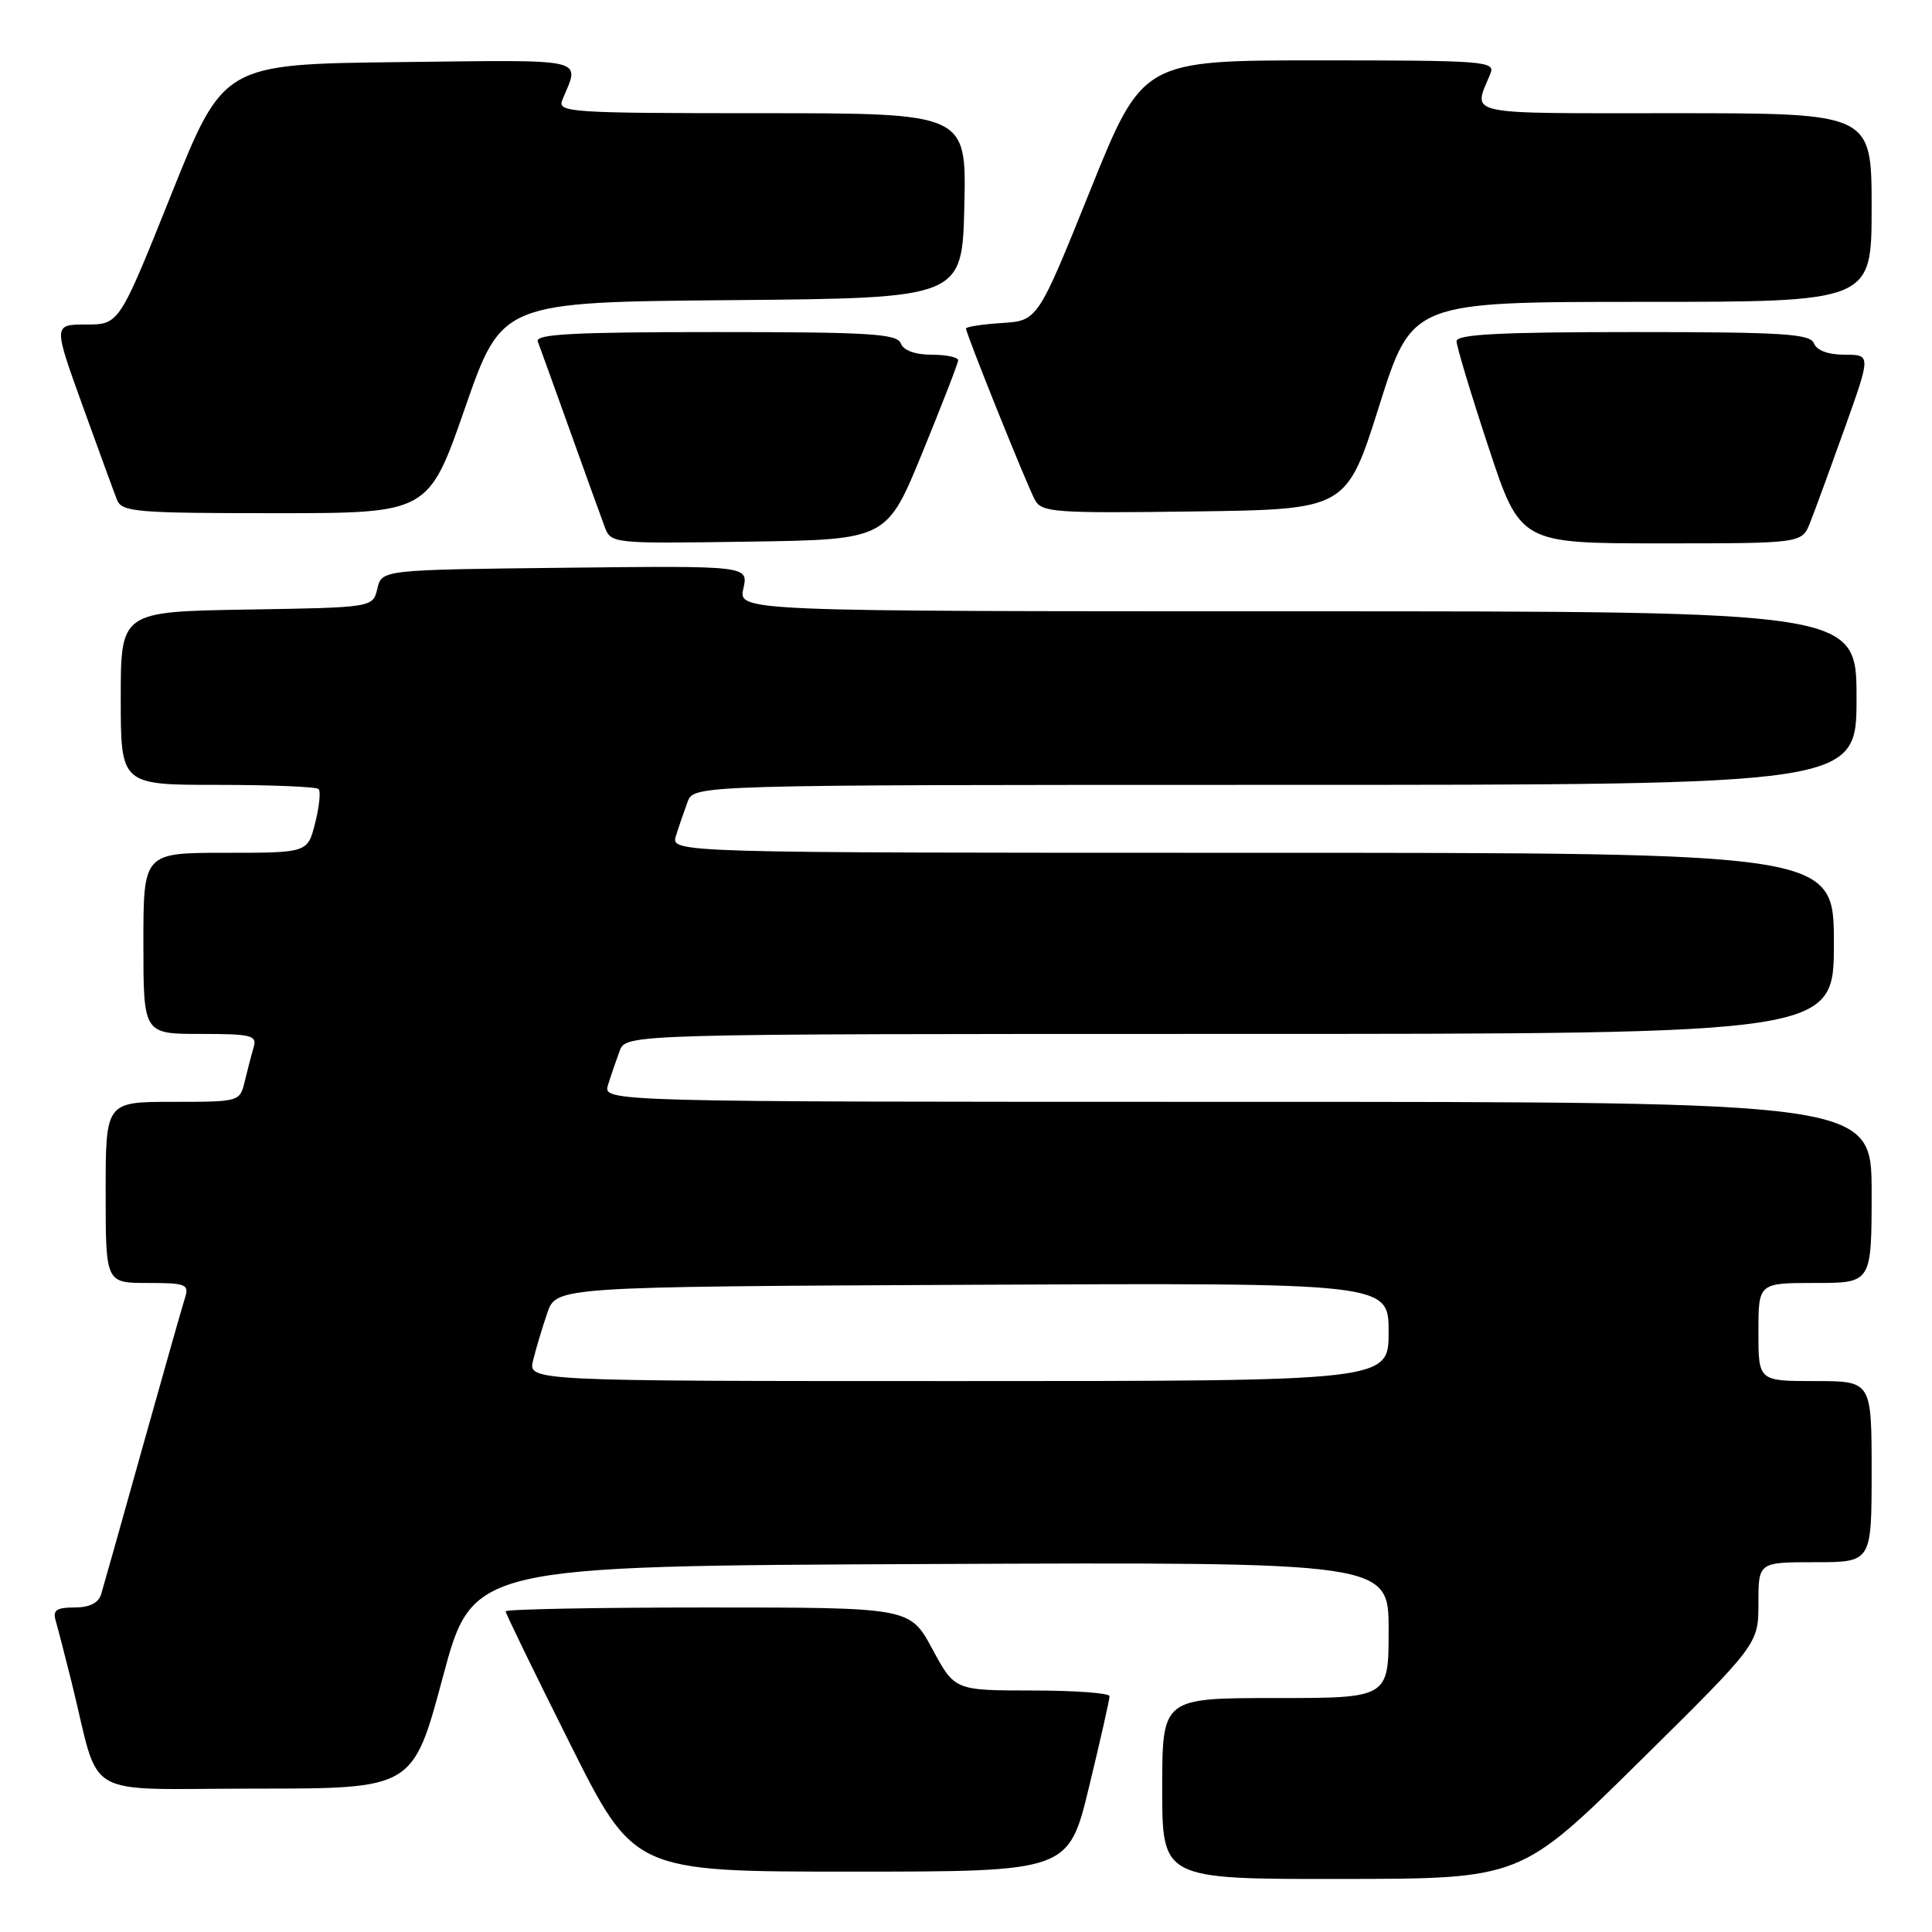 <?xml version="1.0" encoding="UTF-8" standalone="no"?>
<!DOCTYPE svg PUBLIC "-//W3C//DTD SVG 1.1//EN" "http://www.w3.org/Graphics/SVG/1.1/DTD/svg11.dtd" >
<svg xmlns="http://www.w3.org/2000/svg" xmlns:xlink="http://www.w3.org/1999/xlink" version="1.1" viewBox="0 0 256 256">
 <g >
 <path fill="currentColor"
d=" M 217.25 233.40 C 233.00 217.85 233.00 217.85 233.00 212.43 C 233.00 207.00 233.00 207.00 240.50 207.00 C 248.00 207.00 248.00 207.00 248.00 195.00 C 248.00 183.00 248.00 183.00 240.50 183.00 C 233.00 183.00 233.00 183.00 233.00 176.50 C 233.00 170.00 233.00 170.00 240.50 170.00 C 248.00 170.00 248.00 170.00 248.00 158.00 C 248.00 146.00 248.00 146.00 163.93 146.00 C 79.87 146.00 79.87 146.00 80.57 143.75 C 80.95 142.51 81.65 140.49 82.11 139.25 C 82.95 137.00 82.95 137.00 162.98 137.00 C 243.00 137.00 243.00 137.00 243.00 125.00 C 243.00 113.00 243.00 113.00 165.93 113.00 C 88.87 113.00 88.87 113.00 89.57 110.75 C 89.95 109.51 90.65 107.49 91.11 106.25 C 91.95 104.00 91.95 104.00 168.98 104.00 C 246.00 104.00 246.00 104.00 246.00 92.50 C 246.00 81.00 246.00 81.00 171.92 81.00 C 97.84 81.00 97.84 81.00 98.50 77.98 C 99.17 74.96 99.17 74.96 74.88 75.23 C 50.59 75.50 50.59 75.50 50.00 78.00 C 49.41 80.50 49.41 80.50 32.71 80.77 C 16.00 81.05 16.00 81.05 16.00 92.52 C 16.00 104.00 16.00 104.00 28.83 104.00 C 35.89 104.00 41.91 104.25 42.21 104.55 C 42.52 104.85 42.31 106.87 41.76 109.05 C 40.76 113.00 40.76 113.00 29.88 113.00 C 19.00 113.00 19.00 113.00 19.00 125.00 C 19.00 137.00 19.00 137.00 26.57 137.00 C 33.31 137.00 34.08 137.19 33.61 138.75 C 33.33 139.71 32.80 141.74 32.44 143.25 C 31.78 145.99 31.77 146.00 22.89 146.00 C 14.00 146.00 14.00 146.00 14.00 158.00 C 14.00 170.00 14.00 170.00 19.57 170.00 C 24.66 170.00 25.08 170.17 24.51 171.98 C 24.16 173.07 21.64 181.96 18.90 191.73 C 16.17 201.51 13.69 210.29 13.40 211.25 C 13.04 212.41 11.85 213.00 9.87 213.00 C 7.48 213.00 6.97 213.36 7.38 214.75 C 7.66 215.71 8.62 219.43 9.51 223.00 C 13.42 238.75 10.36 237.00 33.90 237.00 C 54.72 237.00 54.72 237.00 58.67 222.25 C 62.62 207.50 62.62 207.50 123.31 207.24 C 184.00 206.98 184.00 206.98 184.00 215.99 C 184.00 225.00 184.00 225.00 169.00 225.00 C 154.00 225.00 154.00 225.00 154.00 237.00 C 154.00 249.00 154.00 249.00 177.75 248.97 C 201.50 248.95 201.50 248.95 217.25 233.40 Z  M 144.31 236.75 C 145.81 230.56 147.03 225.16 147.02 224.75 C 147.01 224.34 142.39 224.00 136.75 224.00 C 126.50 223.99 126.50 223.99 123.54 218.50 C 120.57 213.00 120.57 213.00 93.79 213.00 C 79.05 213.00 67.00 213.23 67.00 213.51 C 67.00 213.79 70.83 221.67 75.51 231.01 C 84.01 248.00 84.01 248.00 112.80 248.00 C 141.59 248.00 141.59 248.00 144.31 236.75 Z  M 122.21 60.00 C 124.80 53.67 126.94 48.16 126.96 47.75 C 126.98 47.34 125.41 47.00 123.47 47.00 C 121.25 47.00 119.72 46.44 119.36 45.50 C 118.87 44.22 115.20 44.00 94.79 44.00 C 76.00 44.00 70.89 44.27 71.26 45.25 C 71.52 45.94 73.43 51.22 75.50 57.00 C 77.57 62.78 79.64 68.52 80.11 69.77 C 80.96 72.04 81.04 72.04 99.23 71.77 C 117.50 71.50 117.50 71.50 122.21 60.00 Z  M 239.85 69.25 C 240.45 67.74 242.51 62.11 244.43 56.75 C 247.91 47.00 247.91 47.00 244.43 47.00 C 242.25 47.00 240.72 46.44 240.36 45.50 C 239.87 44.23 236.26 44.00 216.39 44.00 C 198.76 44.00 193.00 44.30 193.00 45.21 C 193.00 45.88 194.90 52.18 197.22 59.21 C 201.44 72.00 201.44 72.00 220.10 72.00 C 238.76 72.00 238.76 72.00 239.85 69.25 Z  M 61.63 54.02 C 66.50 40.03 66.50 40.03 97.00 39.77 C 127.50 39.50 127.50 39.50 127.78 27.25 C 128.06 15.00 128.06 15.00 100.92 15.00 C 75.47 15.00 73.83 14.89 74.51 13.25 C 76.84 7.58 78.37 7.94 52.93 8.23 C 29.61 8.50 29.61 8.50 22.70 25.75 C 15.79 43.00 15.79 43.00 11.42 43.00 C 7.06 43.00 7.06 43.00 10.94 53.75 C 13.07 59.66 15.13 65.29 15.51 66.25 C 16.15 67.84 18.11 68.00 36.49 68.00 C 56.77 68.00 56.77 68.00 61.63 54.02 Z  M 182.76 53.75 C 187.10 40.00 187.10 40.00 217.55 40.00 C 248.00 40.00 248.00 40.00 248.00 27.50 C 248.00 15.00 248.00 15.00 221.88 15.00 C 193.42 15.00 195.18 15.38 197.49 9.75 C 198.17 8.11 196.71 8.00 174.80 8.00 C 151.40 8.00 151.40 8.00 144.45 25.25 C 137.50 42.50 137.50 42.50 132.75 42.80 C 130.14 42.97 128.00 43.30 128.00 43.53 C 128.00 44.21 136.03 64.19 137.12 66.22 C 138.02 67.90 139.61 68.02 158.26 67.77 C 178.42 67.50 178.42 67.50 182.76 53.75 Z  M 70.64 180.25 C 71.01 178.74 71.85 175.93 72.51 174.00 C 73.70 170.50 73.70 170.50 128.85 170.24 C 184.00 169.98 184.00 169.98 184.00 176.49 C 184.00 183.00 184.00 183.00 126.98 183.00 C 69.96 183.00 69.96 183.00 70.64 180.25 Z "/>
</g>
</svg>